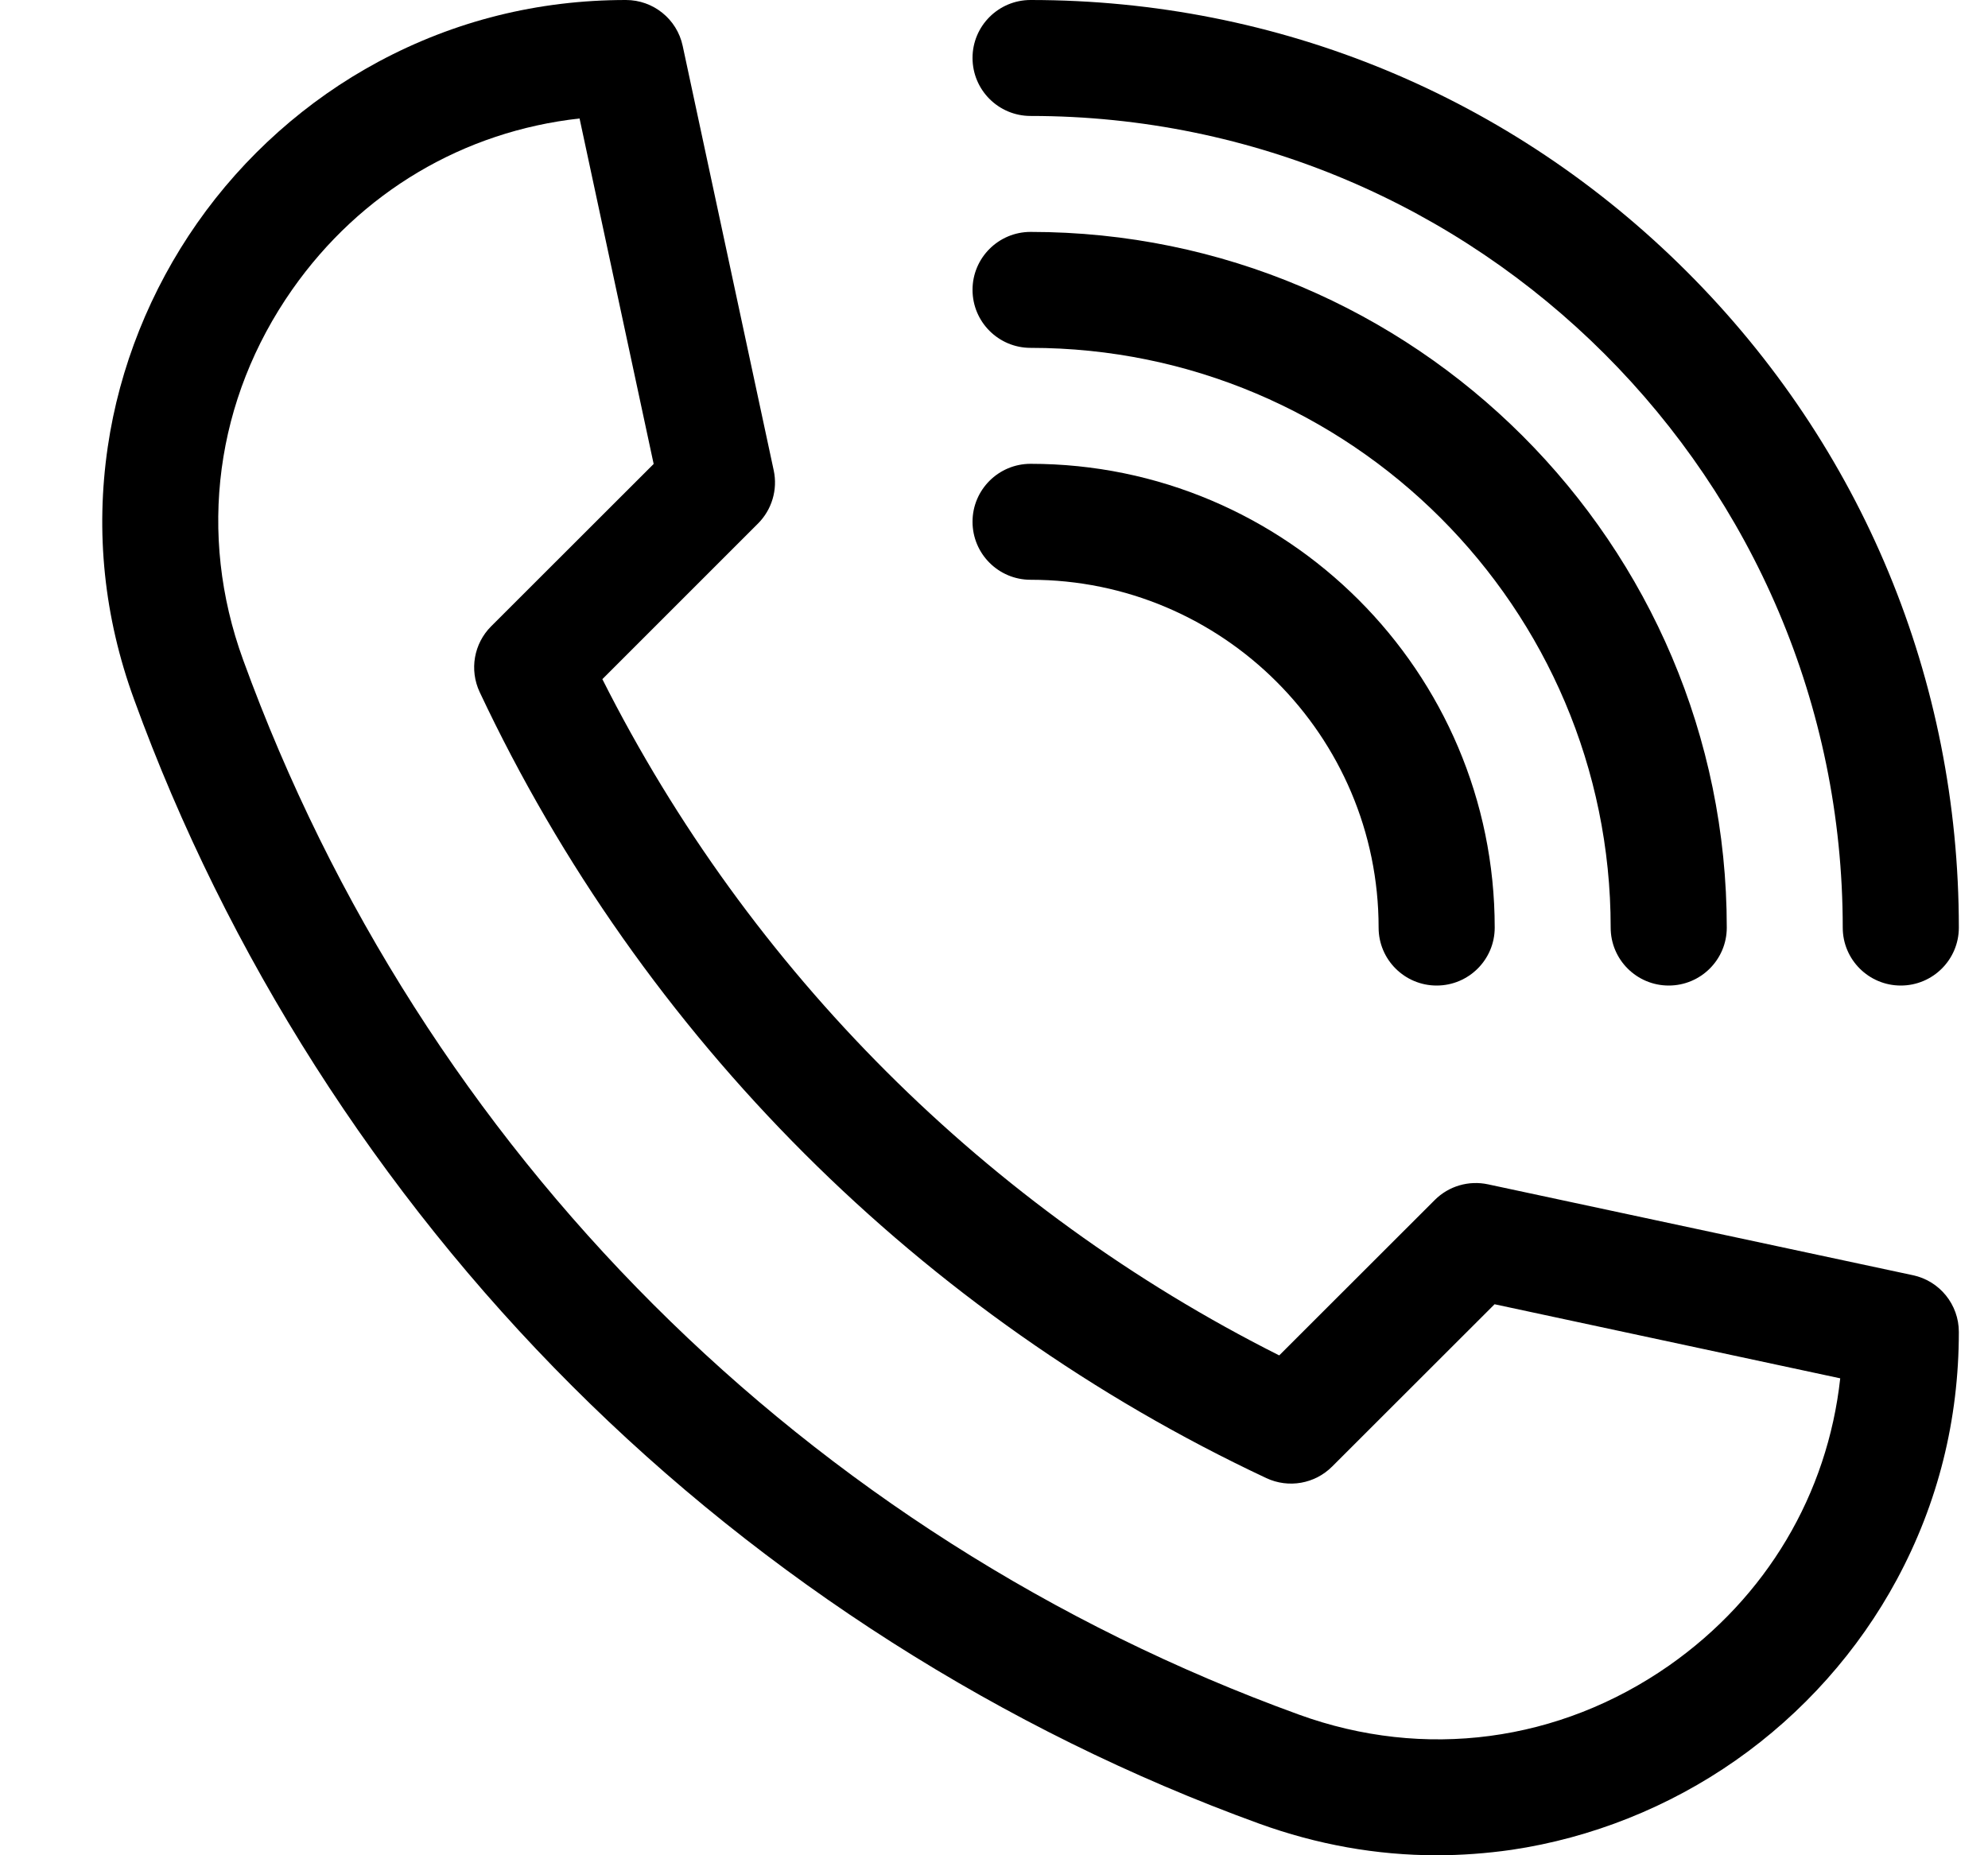 <svg width="15" height="14" viewBox="0 0 15 14" fill="none" xmlns="http://www.w3.org/2000/svg">
<g clip-path="url(#clip0)">
<path d="M10.839 14C10.387 14 9.939 13.92 9.5 13.761C7.569 13.06 5.776 11.918 4.316 10.458C2.855 8.999 1.712 7.207 1.011 5.276C0.785 4.656 0.719 4.016 0.813 3.373C0.901 2.771 1.135 2.187 1.488 1.683C1.842 1.177 2.315 0.756 2.855 0.466C3.431 0.157 4.059 0 4.723 0C4.929 0 5.108 0.144 5.151 0.346L5.838 3.55C5.869 3.695 5.824 3.846 5.719 3.951L4.545 5.125C5.653 7.325 7.45 9.121 9.652 10.228L10.826 9.055C10.931 8.95 11.082 8.906 11.227 8.937L14.434 9.623C14.636 9.666 14.78 9.845 14.78 10.051C14.78 10.714 14.623 11.342 14.313 11.918C14.023 12.457 13.602 12.93 13.096 13.284C12.592 13.637 12.007 13.87 11.405 13.959C11.216 13.986 11.027 14 10.839 14ZM4.373 0.894C3.498 0.991 2.721 1.449 2.205 2.185C1.625 3.013 1.489 4.03 1.834 4.978C3.183 8.689 6.086 11.59 9.799 12.938C10.747 13.283 11.765 13.147 12.594 12.568C13.33 12.052 13.789 11.275 13.885 10.401L11.277 9.842L10.051 11.067C9.92 11.198 9.722 11.232 9.555 11.154C6.951 9.931 4.843 7.824 3.619 5.222C3.541 5.055 3.575 4.857 3.706 4.726L4.932 3.501L4.373 0.894Z" fill="black"/>
<path d="M14.342 7.437C14.1 7.437 13.904 7.241 13.904 7C13.904 3.623 11.155 0.875 7.776 0.875C7.534 0.875 7.338 0.679 7.338 0.437C7.338 0.196 7.534 0 7.776 0C9.647 0 11.405 0.728 12.728 2.05C14.051 3.372 14.78 5.13 14.78 7C14.78 7.241 14.584 7.437 14.342 7.437Z" fill="black"/>
<path d="M12.591 7.437C12.349 7.437 12.153 7.241 12.153 7C12.153 4.588 10.189 2.625 7.776 2.625C7.534 2.625 7.338 2.429 7.338 2.187C7.338 1.946 7.534 1.75 7.776 1.75C10.672 1.75 13.029 4.105 13.029 7C13.029 7.241 12.833 7.437 12.591 7.437Z" fill="black"/>
<path d="M10.84 7.437C10.598 7.437 10.402 7.241 10.402 7C10.402 5.552 9.224 4.375 7.776 4.375C7.534 4.375 7.338 4.179 7.338 3.937C7.338 3.696 7.534 3.5 7.776 3.5C9.707 3.5 11.278 5.07 11.278 7C11.278 7.241 11.082 7.437 10.84 7.437Z" fill="black"/>
</g>
<defs>
<clipPath id="clip0">
<rect width="14.009" height="14" fill="white" transform="translate(0.771)"/>
</clipPath>
</defs>
</svg>
